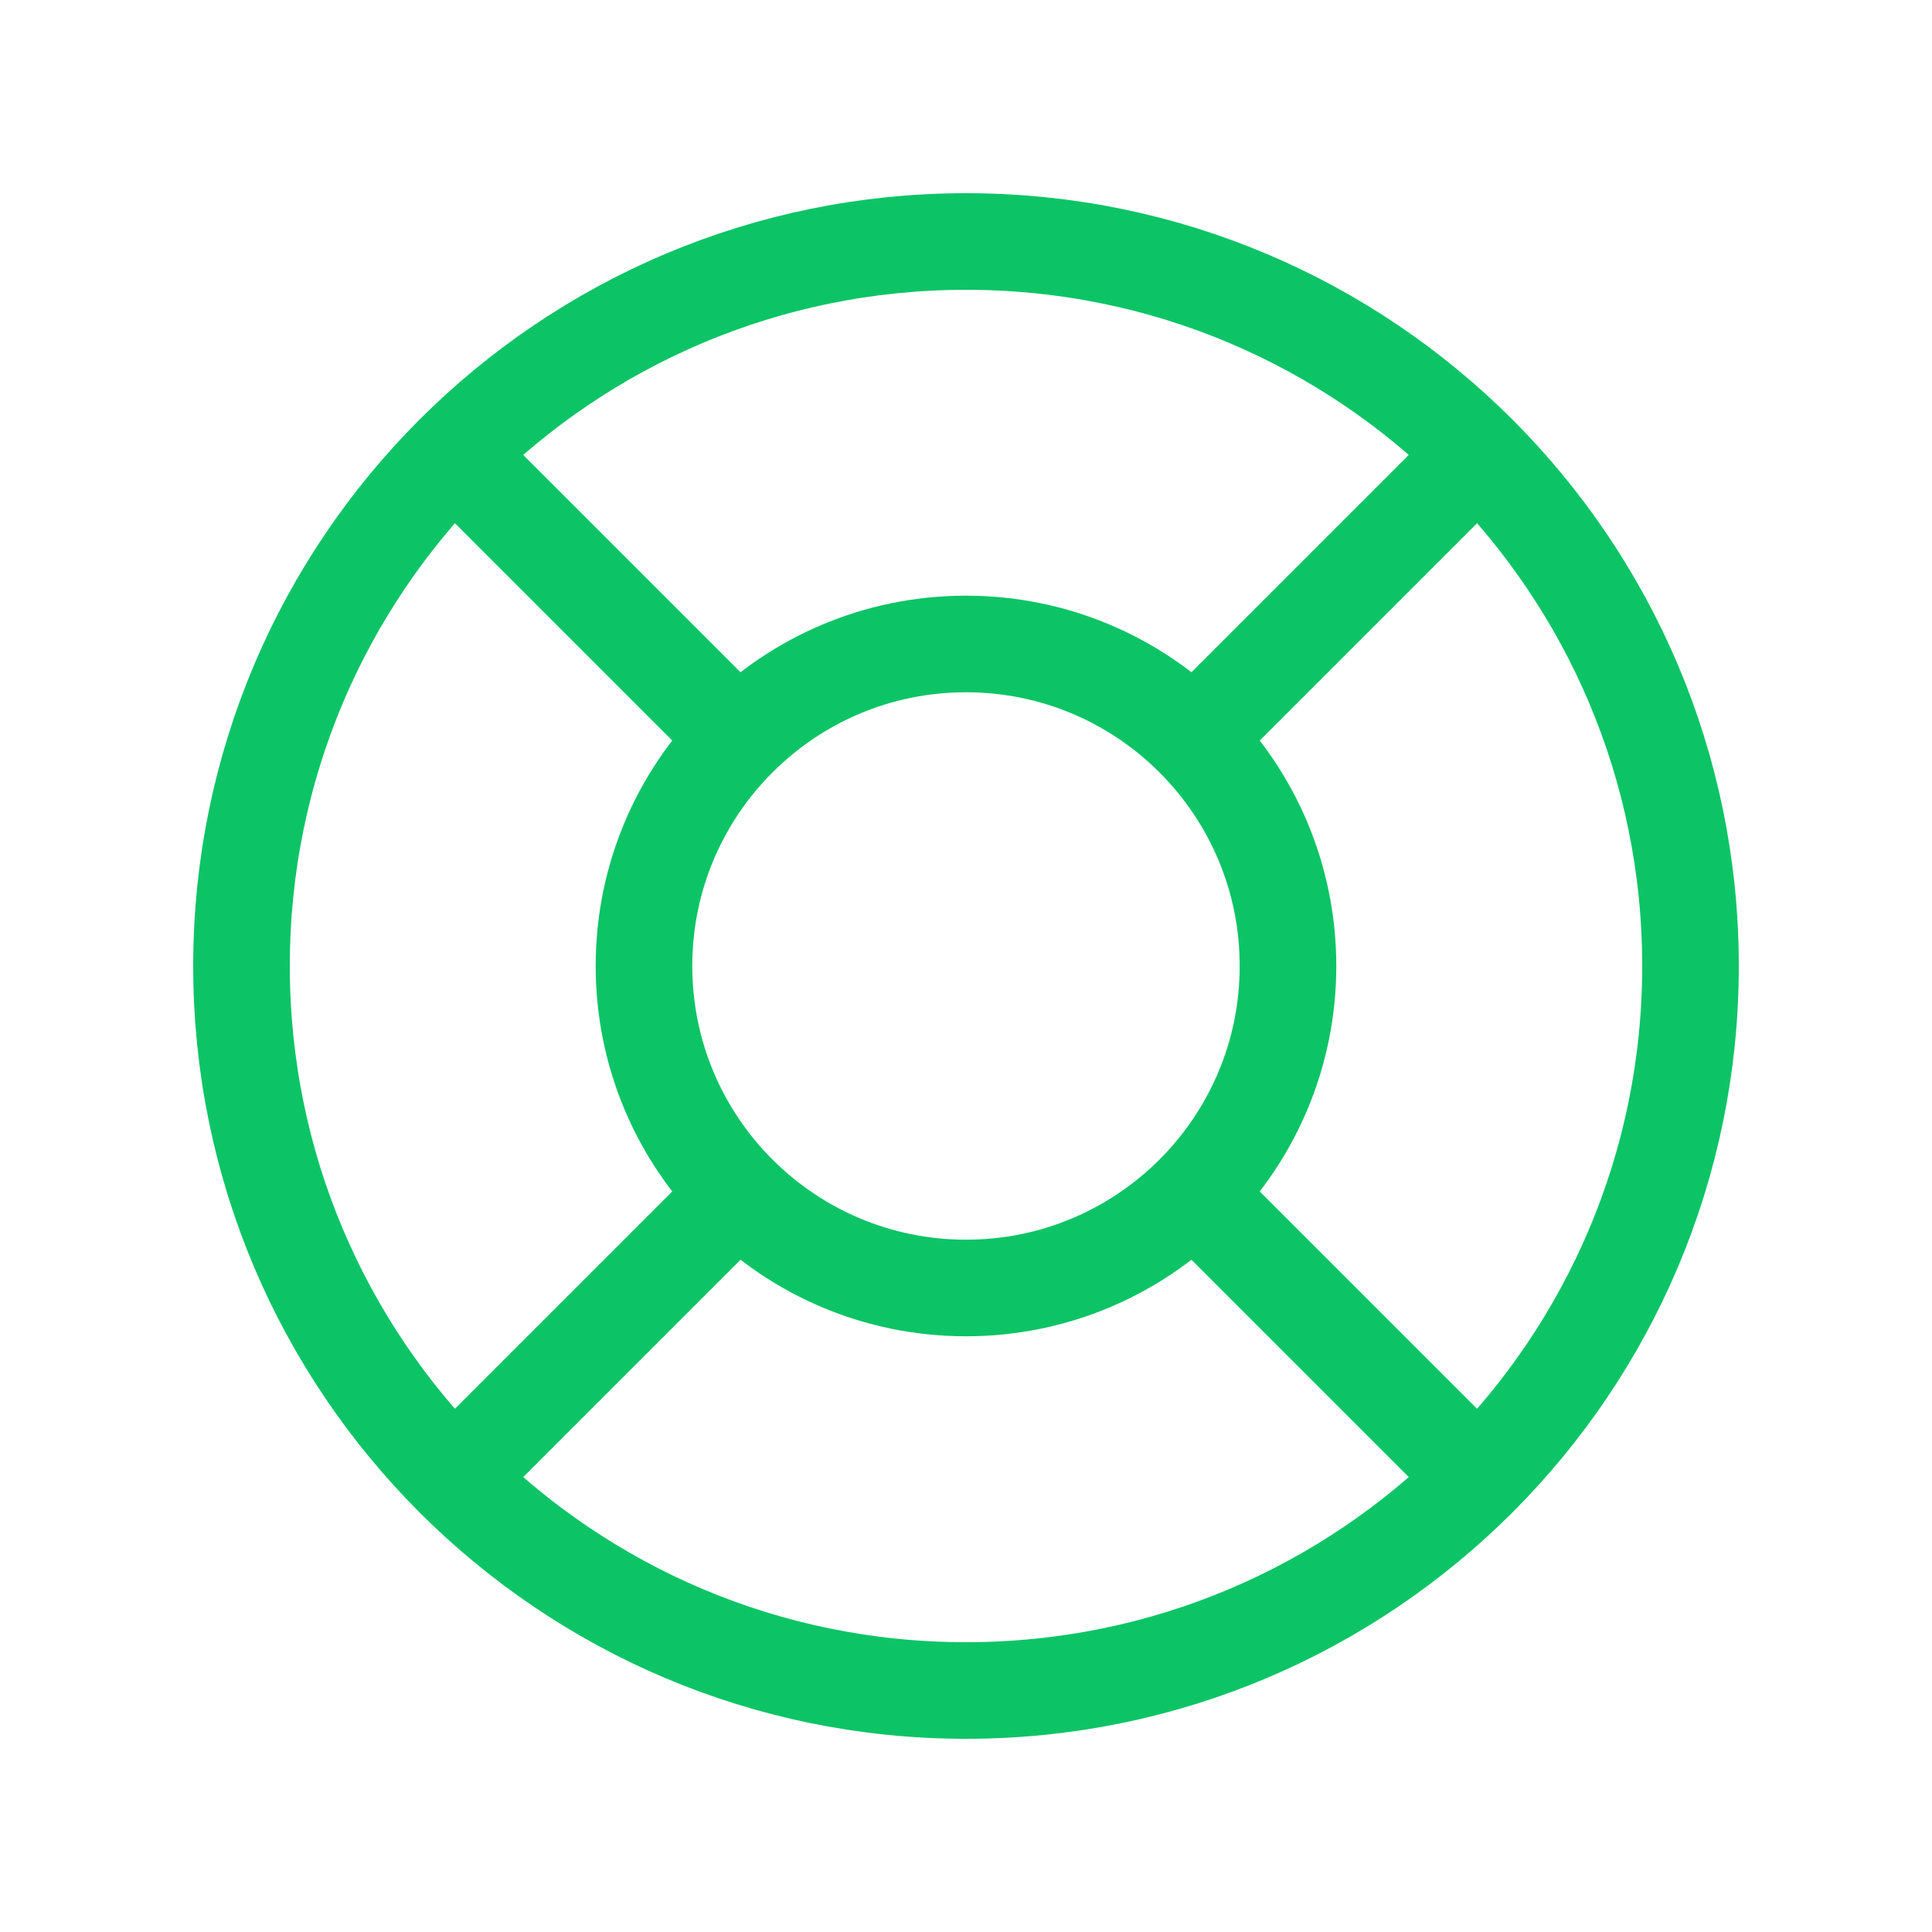 <svg width="50" height="50" viewBox="0 0 50 50" fill="none" xmlns="http://www.w3.org/2000/svg">
<path d="M25 33.333C29.602 33.333 33.333 29.602 33.333 25C33.333 20.398 29.602 16.666 25 16.666C20.398 16.666 16.666 20.398 16.666 25C16.666 29.602 20.398 33.333 25 33.333Z" stroke="#0CC466" stroke-width="2.5" stroke-linecap="round" stroke-linejoin="round"/>
<path d="M25 43.75C35.355 43.75 43.75 35.355 43.75 25C43.75 14.645 35.355 6.25 25 6.25C14.645 6.25 6.25 14.645 6.25 25C6.25 35.355 14.645 43.75 25 43.75Z" stroke="#0CC466" stroke-width="2.5" stroke-linecap="round" stroke-linejoin="round"/>
<path d="M31.25 31.25L38.229 38.229" stroke="#0CC466" stroke-width="2.5" stroke-linecap="round" stroke-linejoin="round"/>
<path d="M18.75 31.25L11.771 38.229" stroke="#0CC466" stroke-width="2.5" stroke-linecap="round" stroke-linejoin="round"/>
<path d="M11.771 11.771L18.75 18.75" stroke="#0CC466" stroke-width="2.5" stroke-linecap="round" stroke-linejoin="round"/>
<path d="M38.229 11.771L31.25 18.75" stroke="#0CC466" stroke-width="2.5" stroke-linecap="round" stroke-linejoin="round"/>
</svg>
